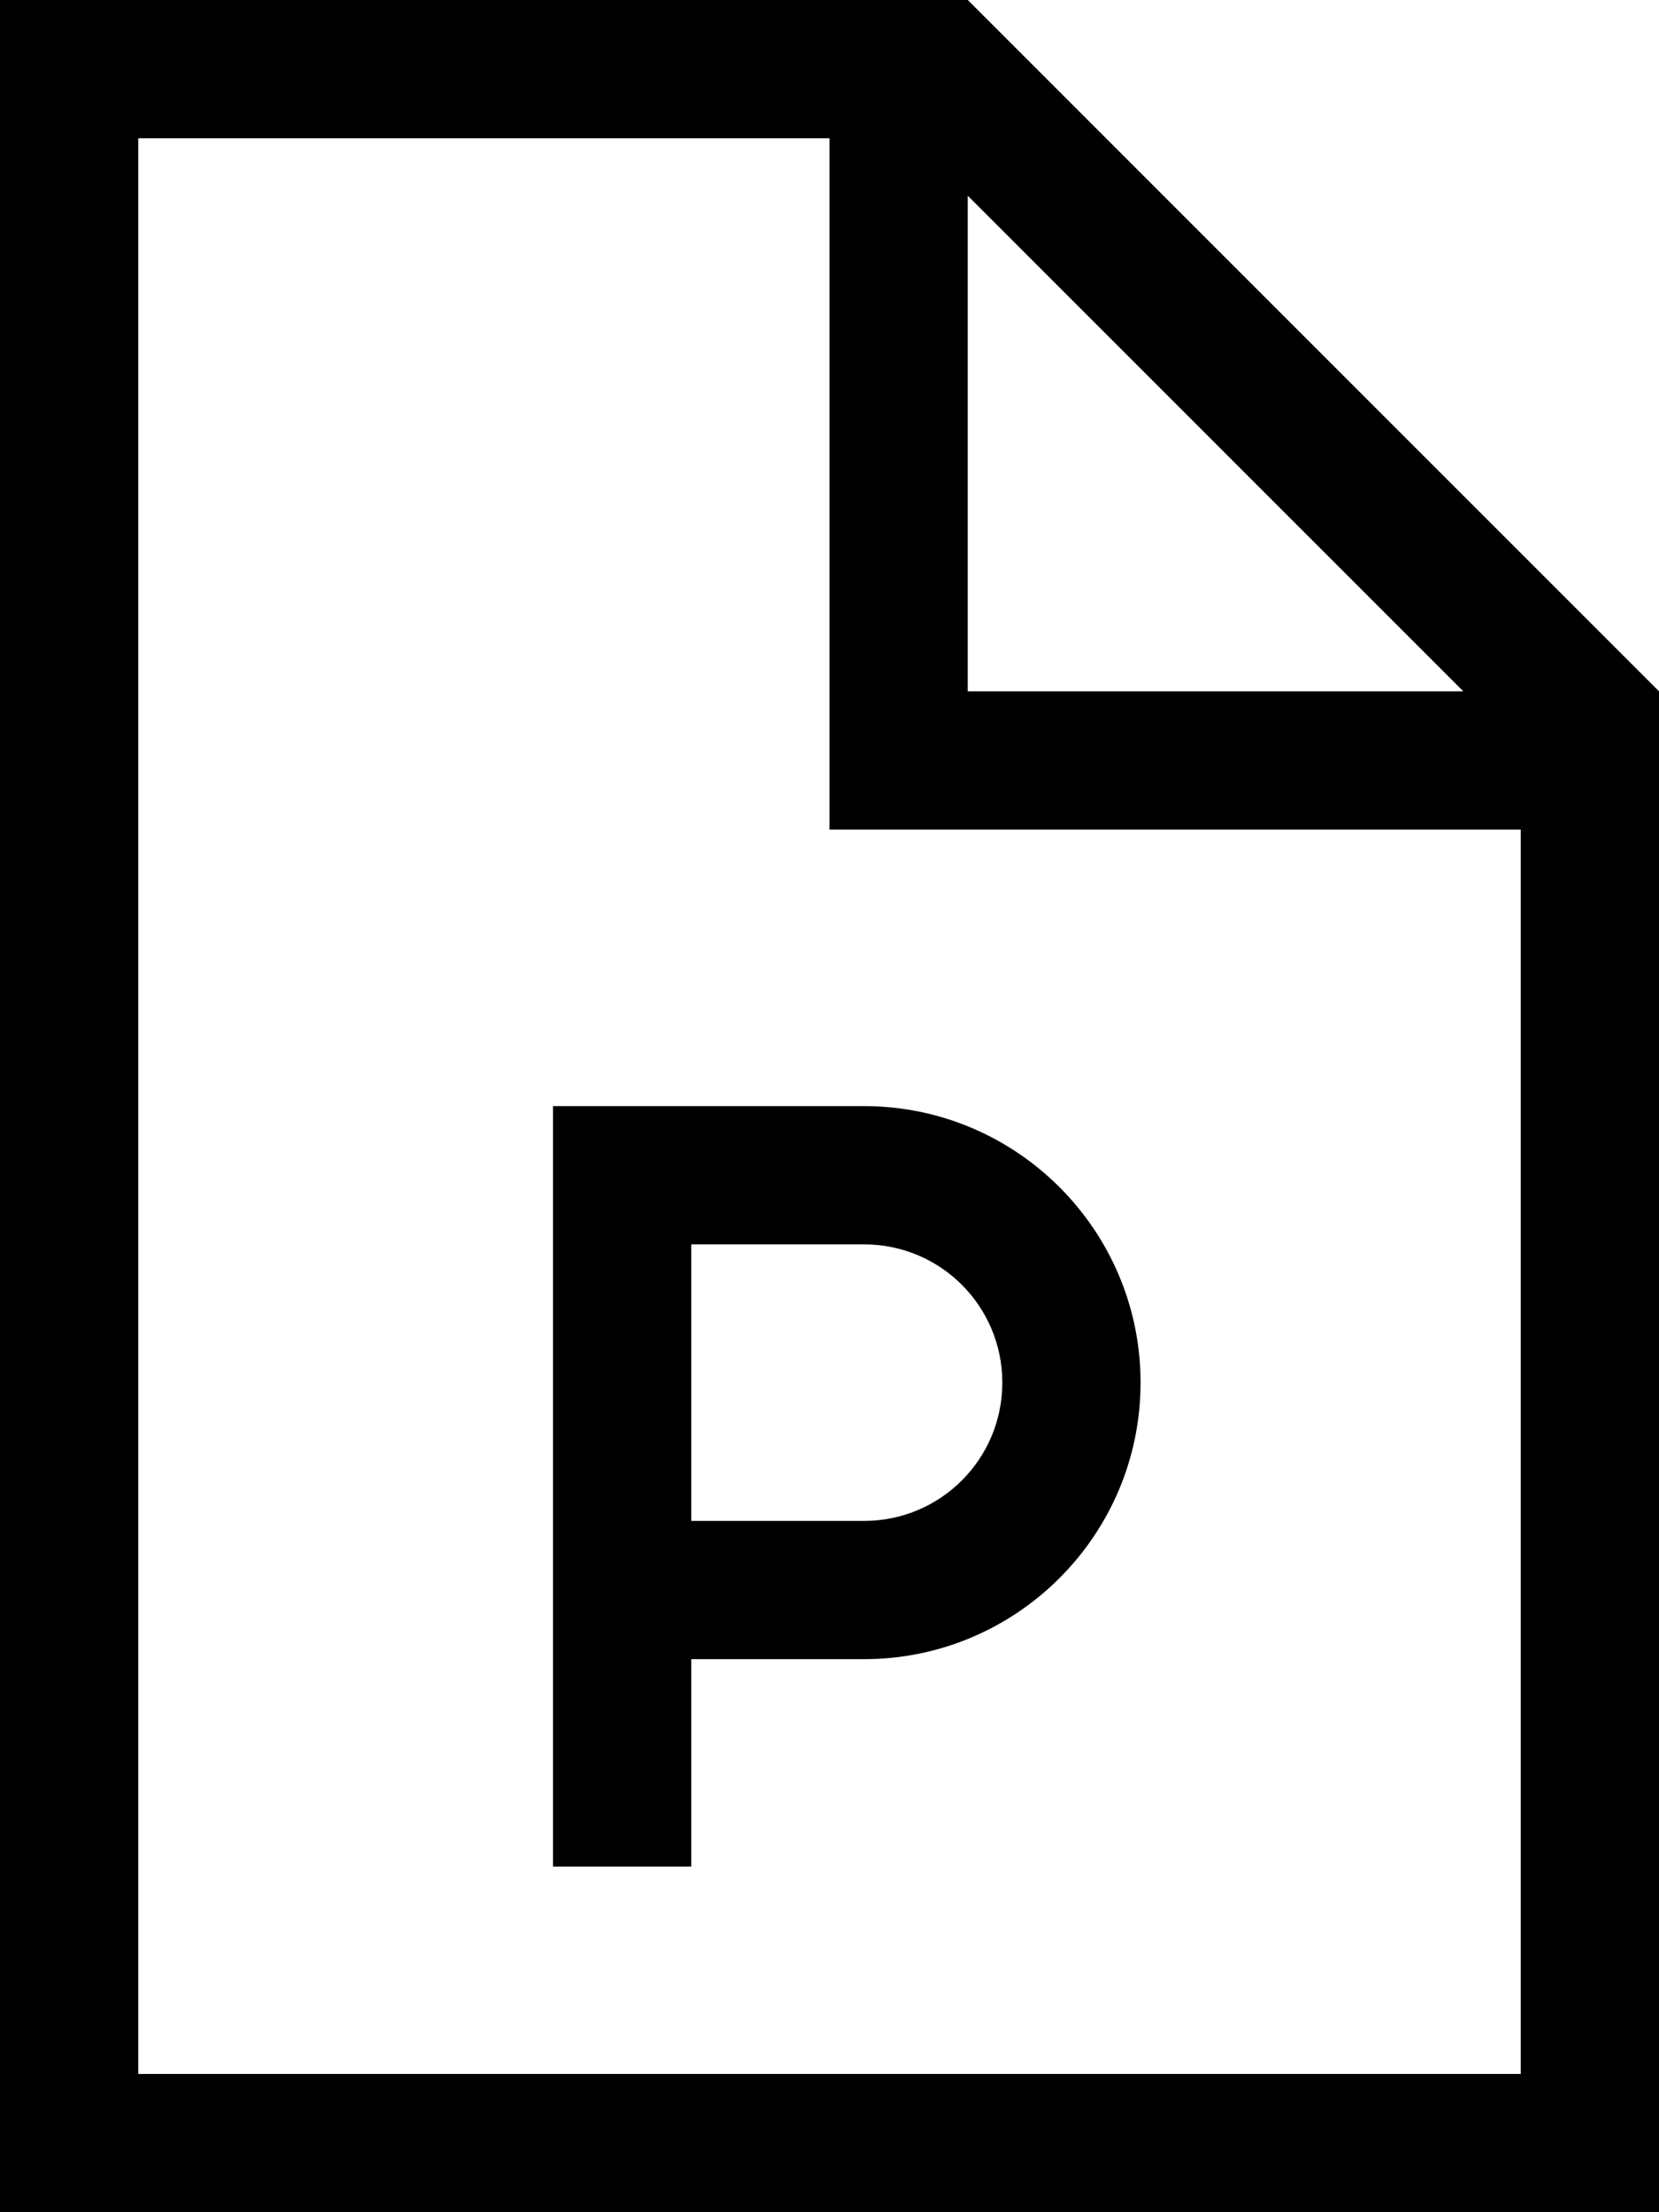 <svg xmlns="http://www.w3.org/2000/svg" viewBox="0 0 384 512"><!--! Font Awesome Pro 7.0.1 by @fontawesome - https://fontawesome.com License - https://fontawesome.com/license (Commercial License) Copyright 2025 Fonticons, Inc. --><path fill="currentColor" d="M32 32l160 0 0 160 160 0 0 288-320 0 0-448zM224 45.3L338.7 160 224 160 224 45.3zM224 0L0 0 0 512 384 512 384 160 224 0zM144 256l-16 0 0 176 32 0 0-48 40 0c35.3 0 64-28.7 64-64s-28.7-64-64-64l-56 0zm56 96l-40 0 0-64 40 0c17.7 0 32 14.3 32 32s-14.3 32-32 32z"/></svg>